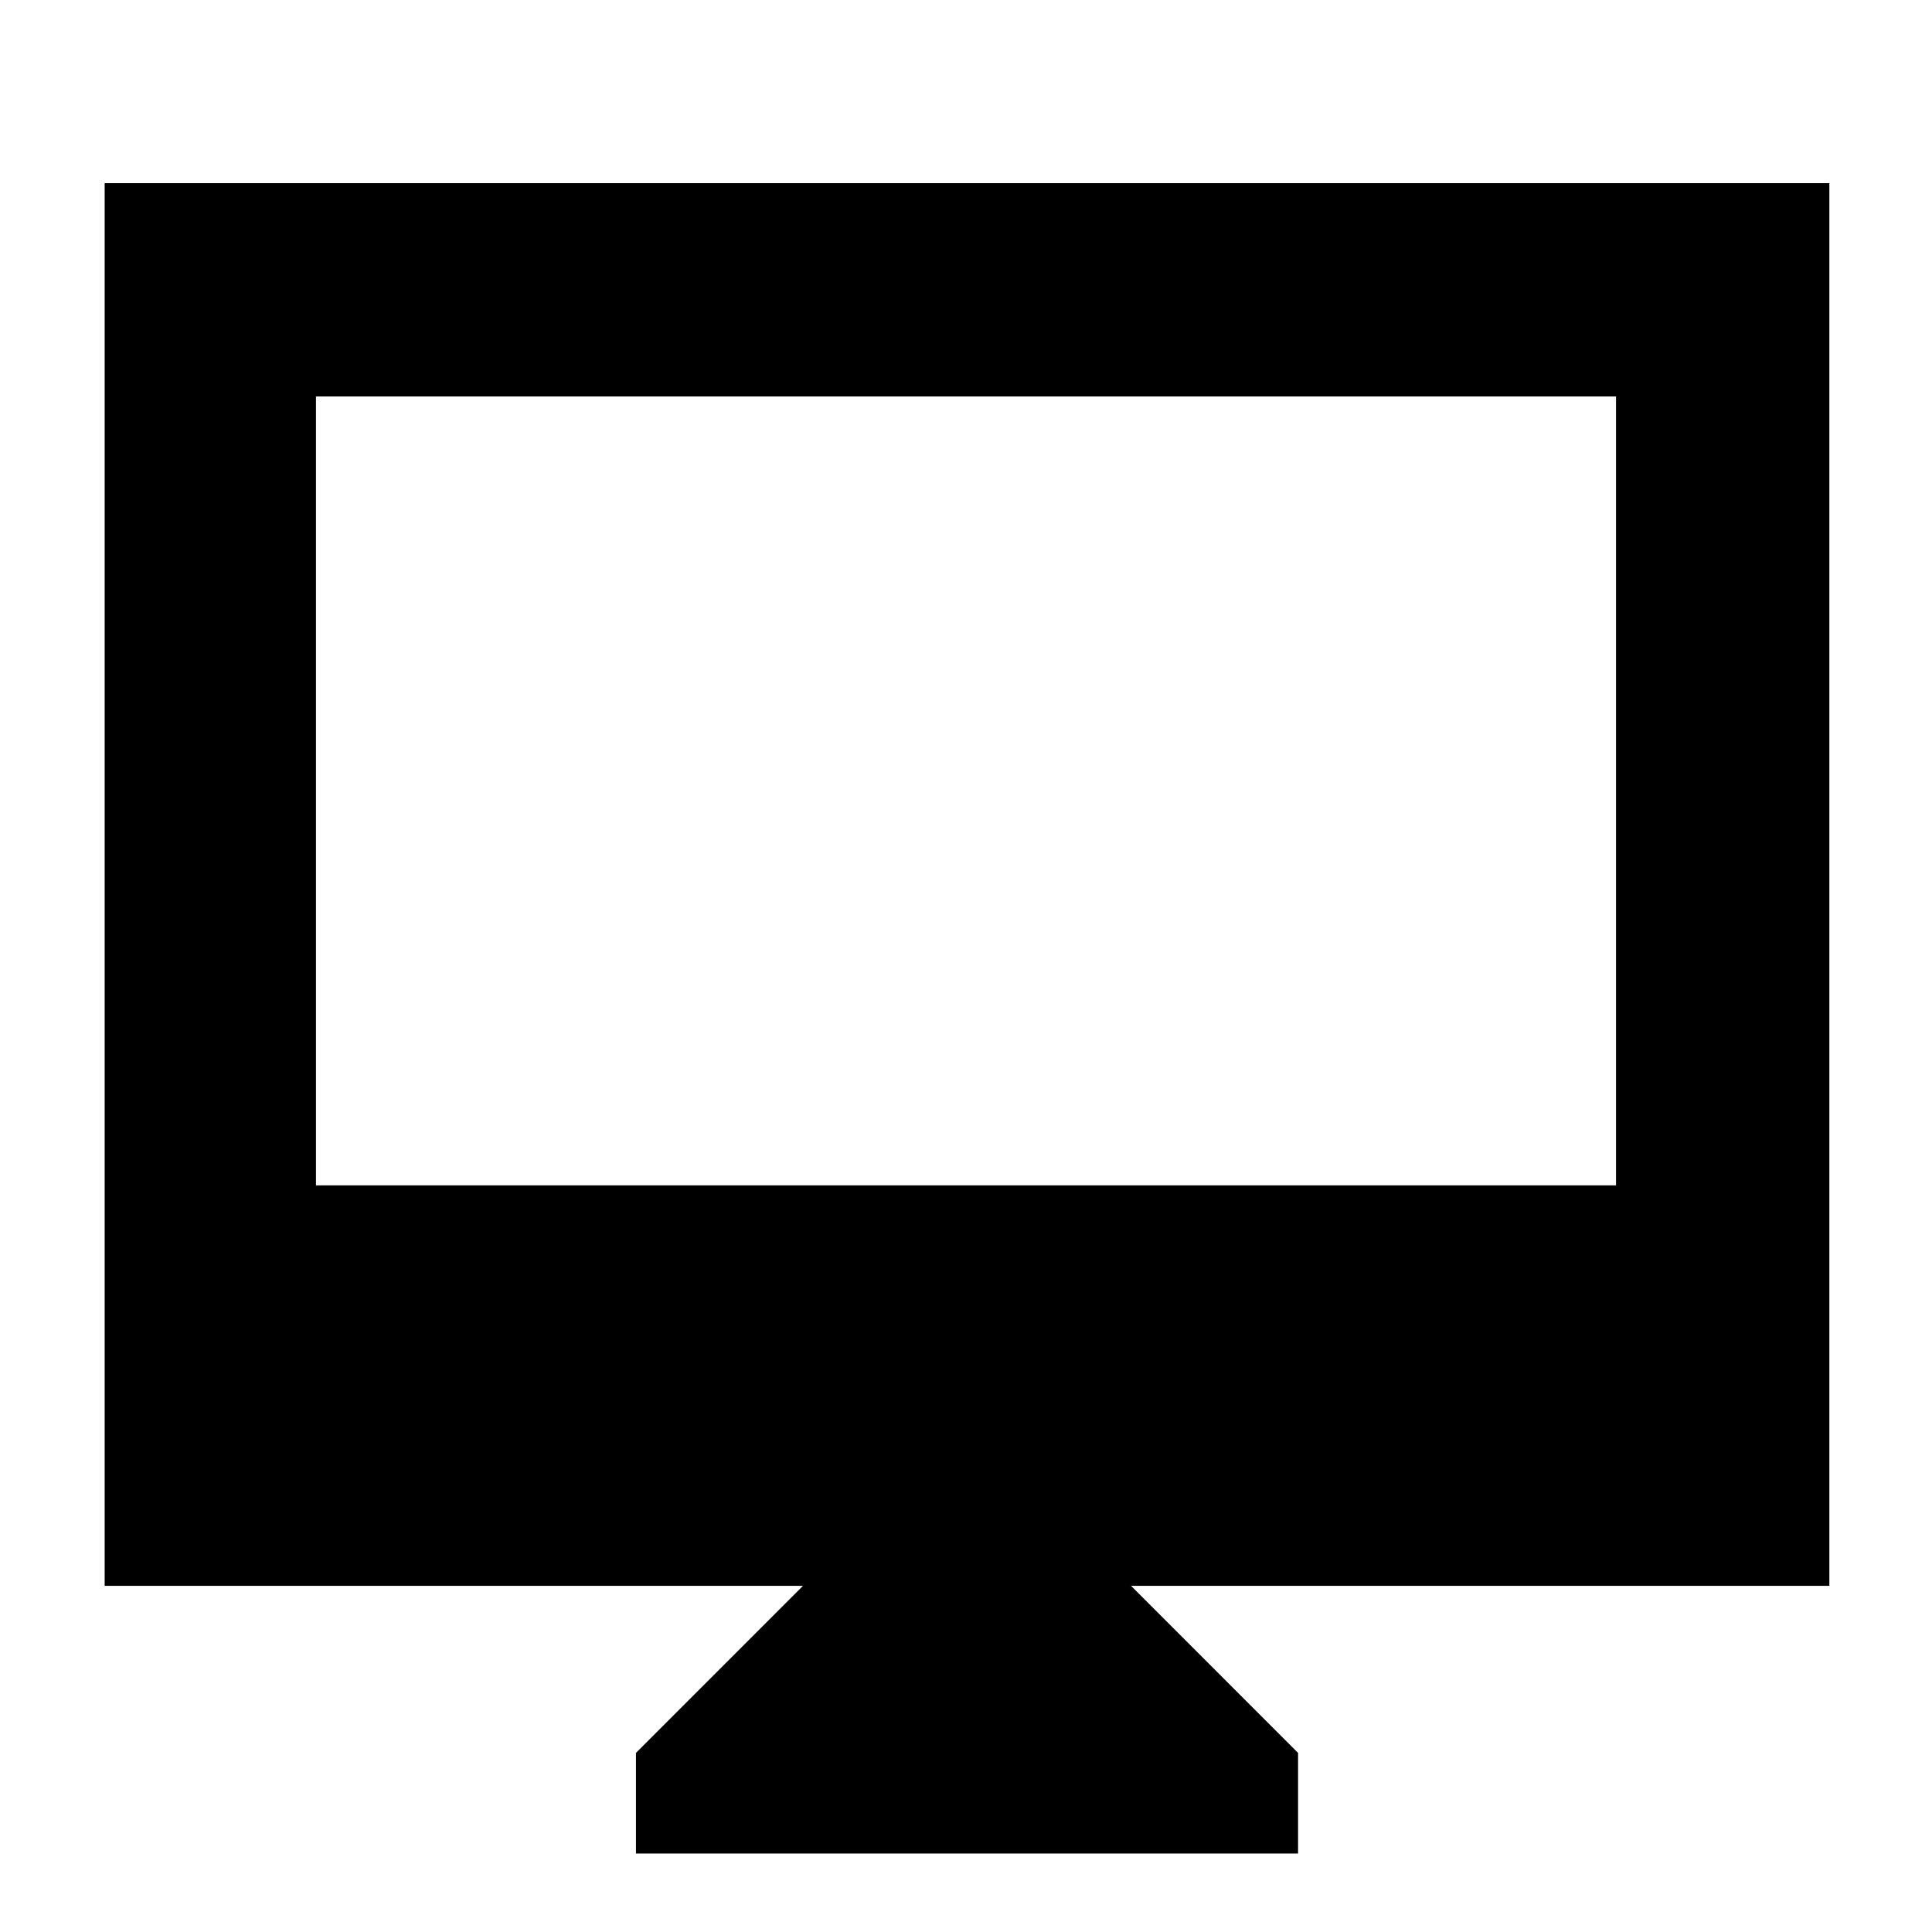 <svg xmlns="http://www.w3.org/2000/svg" height="40" width="40"><path d="M13.167 38.375V36.292L16.625 32.833H2.167V3.792H37.875V32.833H23.417L26.875 36.292V38.375ZM6.542 24.542H33.458V8.208H6.542ZM6.542 24.542V8.208V24.542Z"/></svg>
